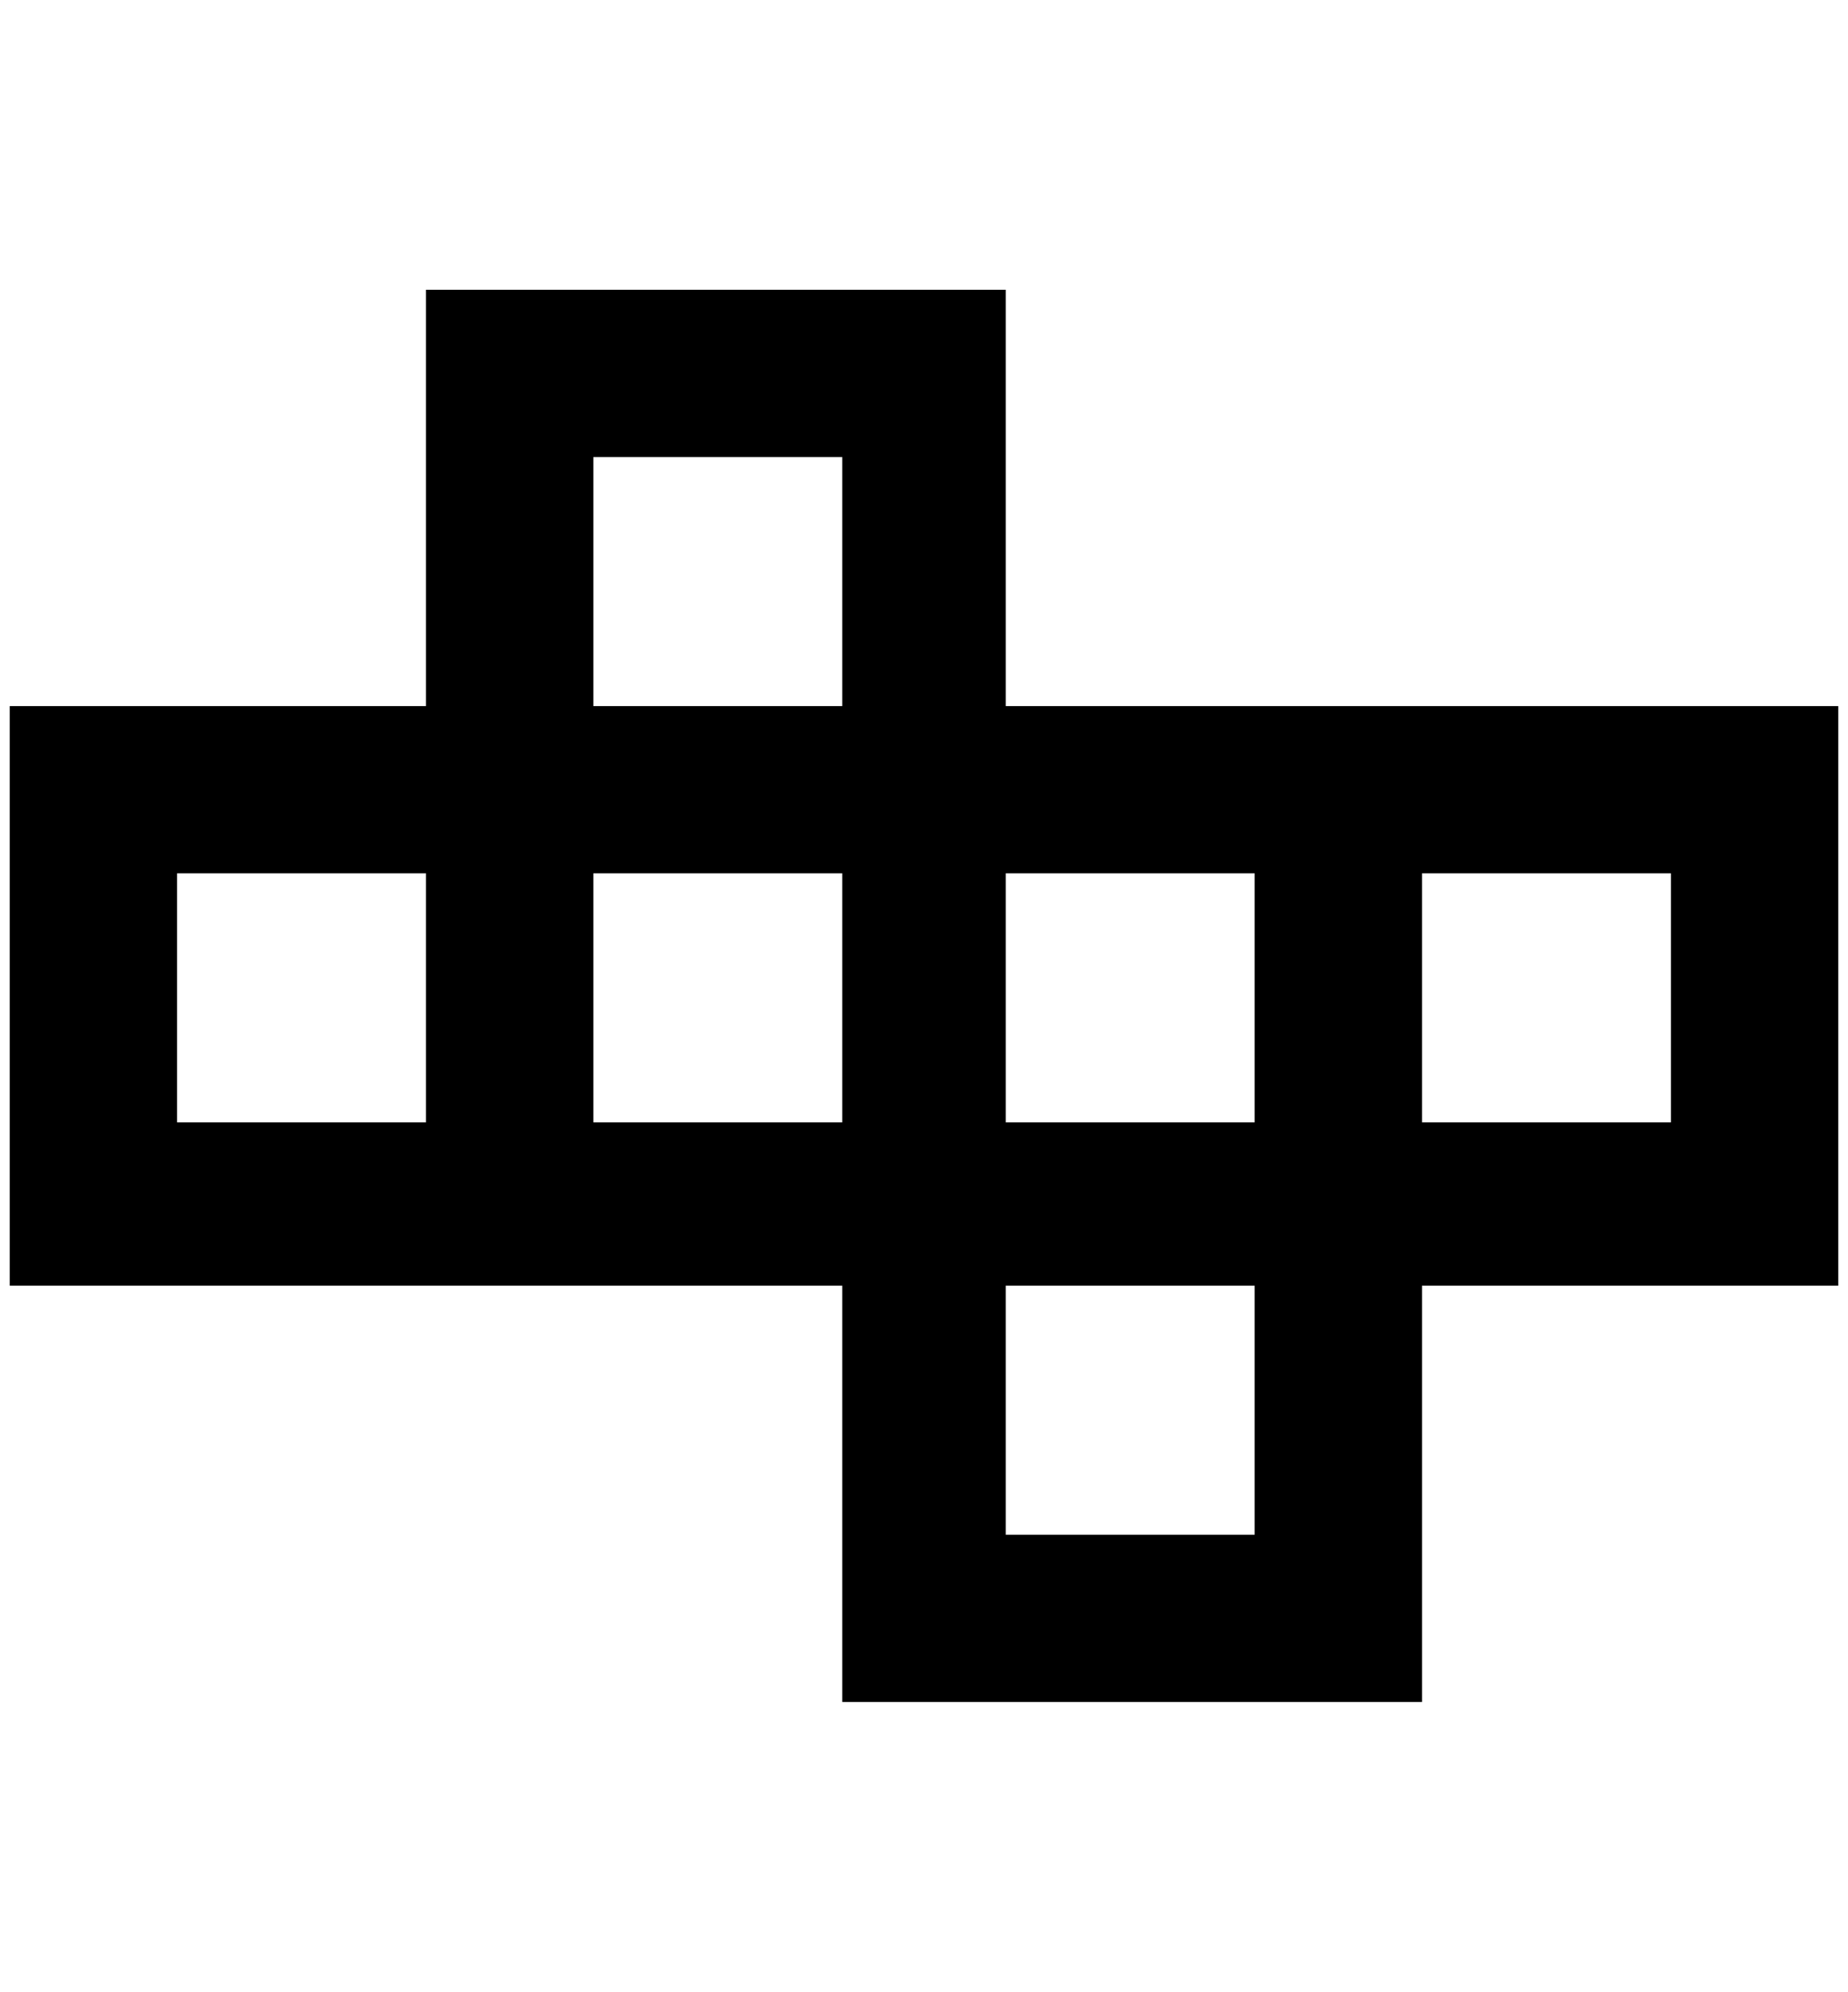 <?xml version="1.0" standalone="no"?>
<!DOCTYPE svg PUBLIC "-//W3C//DTD SVG 1.1//EN" "http://www.w3.org/Graphics/SVG/1.1/DTD/svg11.dtd" >
<svg xmlns="http://www.w3.org/2000/svg" xmlns:xlink="http://www.w3.org/1999/xlink" version="1.1" viewBox="-10 0 1900 2048">
   <path fill="currentColor"
d="M428 726v-428h596v428h856v596h-428v428h-596v-428h-856v-596h428zM1280 1322h-256v256h256v-256zM600 726h256v-256h-256v256zM428 1154v-256h-256v256h256zM1452 898v256h256v-256h-256zM1024 898v256h256v-256h-256zM600 898v256h256v-256h-256z" />
</svg>
